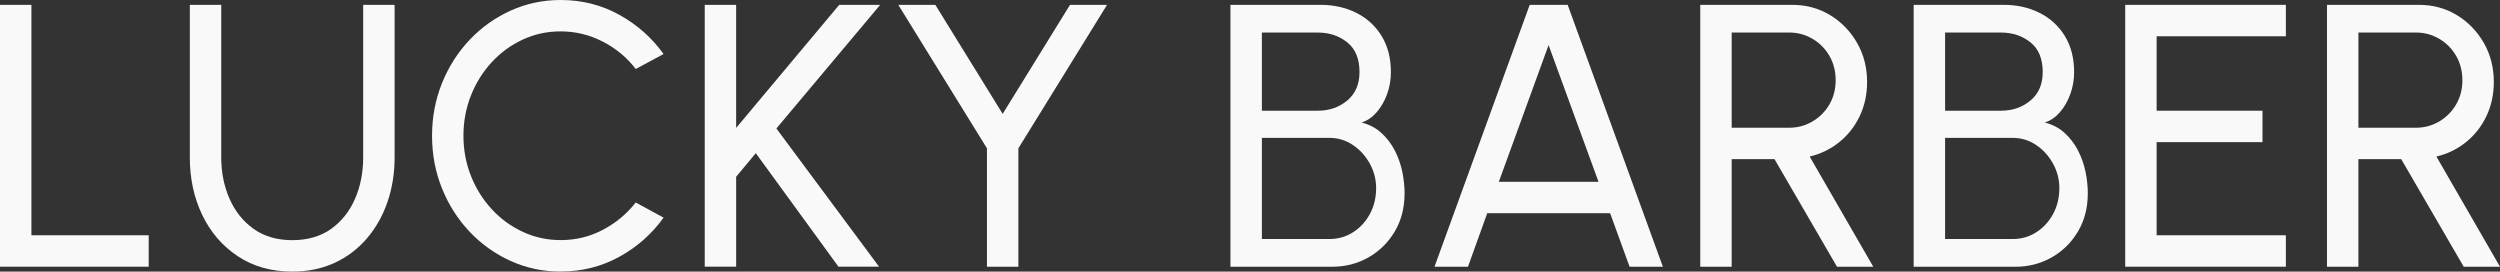 <?xml version="1.0" encoding="UTF-8"?>
<svg id="Layer_2" data-name="Layer 2" xmlns="http://www.w3.org/2000/svg" viewBox="0 0 1220.47 132.58">
  <rect x="0" y="0" width="1220.47" height="132.58" fill="#333333" stroke="none"/>
  <defs>
    <style>
      .cls-1 {
        fill: #f9f9f9;
        stroke-width: 0px;
      }
    </style>
  </defs>
  <g id="Layer_1-2" data-name="Layer 1">
    <g>
      <path class="cls-1" d="m0,130.2V2.37h15.34v112.49h57.25v15.34H0Z"/>
      <path class="cls-1" d="m142.71,132.58c-10.23,0-19.1-2.5-26.62-7.49-7.52-4.99-13.3-11.7-17.35-20.13-4.05-8.43-6.07-17.79-6.07-28.08V2.37h15.34v74.51c0,7.3,1.35,14.03,4.06,20.18,2.71,6.15,6.63,11.05,11.78,14.7,5.14,3.65,11.43,5.48,18.85,5.48s13.88-1.84,18.99-5.52c5.11-3.68,8.99-8.58,11.64-14.7,2.65-6.12,3.97-12.83,3.97-20.13V2.37h15.34v74.51c0,7.73-1.16,14.96-3.47,21.69-2.31,6.73-5.65,12.65-10,17.76-4.35,5.11-9.6,9.1-15.75,11.96-6.15,2.86-13.06,4.29-20.73,4.29Z"/>
      <path class="cls-1" d="m273.73,132.58c-8.64,0-16.77-1.72-24.38-5.16-7.61-3.44-14.29-8.19-20.04-14.24-5.75-6.06-10.26-13.1-13.51-21.14-3.26-8.03-4.88-16.62-4.88-25.75s1.63-17.71,4.88-25.75c3.26-8.03,7.76-15.08,13.51-21.14,5.75-6.06,12.43-10.8,20.04-14.24,7.61-3.44,15.73-5.16,24.38-5.16,10.35,0,19.87,2.41,28.58,7.21,8.7,4.81,15.92,11.2,21.64,19.17l-13.6,7.3c-4.26-5.6-9.63-10.06-16.12-13.38-6.48-3.32-13.32-4.98-20.5-4.98-6.64,0-12.83,1.34-18.58,4.02-5.75,2.68-10.79,6.36-15.11,11.05-4.32,4.69-7.7,10.1-10.14,16.25-2.44,6.15-3.65,12.69-3.65,19.63s1.23,13.57,3.7,19.72c2.47,6.15,5.87,11.57,10.23,16.25,4.35,4.69,9.4,8.35,15.16,11,5.75,2.65,11.88,3.97,18.4,3.97,7.43,0,14.32-1.69,20.68-5.07,6.36-3.38,11.67-7.81,15.93-13.29l13.6,7.4c-5.72,7.98-12.94,14.35-21.64,19.13-8.71,4.78-18.23,7.17-28.58,7.17Z"/>
      <path class="cls-1" d="m429.14,130.2h-19.81l-40.36-55.42-9.59,11.5v43.92h-15.34V2.37h15.34v60.08L409.69,2.37h20l-50.67,60.35,50.13,67.48Z"/>
      <path class="cls-1" d="m522.36,2.37h18.08l-43.28,70.03v57.8h-15.34v-57.8L438.54,2.37h18.08l32.87,53.23,32.87-53.23Z"/>
      <path class="cls-1" d="m600.69,130.2V2.37h44.1c6.33,0,12.1,1.29,17.3,3.88,5.2,2.59,9.33,6.35,12.37,11.28,3.04,4.93,4.56,10.84,4.56,17.71,0,3.71-.62,7.29-1.87,10.73-1.25,3.44-2.95,6.39-5.11,8.86-2.16,2.47-4.61,4.12-7.35,4.98,3.83.97,7.09,2.69,9.77,5.16,2.68,2.47,4.85,5.34,6.53,8.63,1.67,3.29,2.88,6.73,3.61,10.32.73,3.59,1.1,7.06,1.1,10.41,0,7.06-1.6,13.29-4.79,18.67-3.2,5.39-7.47,9.6-12.83,12.65-5.36,3.04-11.26,4.57-17.71,4.57h-49.67Zm15.34-76.15h27.3c5.6,0,10.39-1.66,14.38-4.98,3.99-3.32,5.98-7.96,5.98-13.92,0-6.45-1.99-11.28-5.98-14.47-3.99-3.2-8.78-4.79-14.38-4.79h-27.3v38.17Zm0,62.64h32.96c4.2,0,8.02-1.08,11.46-3.24,3.44-2.16,6.19-5.13,8.26-8.9,2.07-3.77,3.1-8.03,3.1-12.78,0-4.2-1.04-8.17-3.1-11.92-2.07-3.74-4.83-6.77-8.26-9.08-3.44-2.31-7.26-3.47-11.46-3.47h-32.96v49.4Z"/>
      <path class="cls-1" d="m746.78,2.37h18.54l46.47,127.83h-16.25l-9.5-26.11h-59.99l-9.4,26.11h-16.34L746.78,2.37Zm-15.07,86.38h48.67l-24.38-66.74-24.29,66.74Z"/>
      <path class="cls-1" d="m830.05,130.2V2.37h44.92c6.82,0,12.98,1.68,18.49,5.02,5.51,3.35,9.89,7.87,13.15,13.56,3.26,5.69,4.88,12.04,4.88,19.04,0,6.15-1.22,11.75-3.65,16.8-2.43,5.05-5.77,9.27-10,12.65-4.23,3.38-9.02,5.71-14.38,6.98l31.04,53.78h-17.71l-30.5-52.5h-20.91v52.5h-15.34Zm15.34-67.84h28.03c4.14,0,7.94-1.02,11.41-3.06,3.47-2.04,6.22-4.81,8.26-8.31,2.04-3.5,3.06-7.44,3.06-11.82s-1.02-8.41-3.06-11.92c-2.04-3.5-4.79-6.27-8.26-8.31-3.47-2.04-7.27-3.06-11.41-3.06h-28.03v46.47Z"/>
      <path class="cls-1" d="m934.23,130.2V2.37h44.1c6.33,0,12.1,1.29,17.3,3.88,5.2,2.59,9.33,6.35,12.37,11.28,3.04,4.93,4.56,10.84,4.56,17.71,0,3.71-.62,7.29-1.87,10.73-1.25,3.44-2.95,6.39-5.11,8.86-2.16,2.47-4.61,4.12-7.35,4.98,3.83.97,7.09,2.69,9.77,5.16,2.68,2.47,4.85,5.34,6.53,8.63,1.67,3.29,2.88,6.73,3.61,10.32.73,3.59,1.1,7.06,1.1,10.41,0,7.06-1.6,13.29-4.79,18.67-3.2,5.39-7.47,9.6-12.83,12.65-5.36,3.04-11.26,4.57-17.71,4.57h-49.67Zm15.34-76.15h27.3c5.6,0,10.39-1.66,14.38-4.98,3.99-3.32,5.98-7.96,5.98-13.92,0-6.45-1.99-11.28-5.98-14.47-3.99-3.2-8.78-4.79-14.38-4.79h-27.3v38.17Zm0,62.64h32.96c4.2,0,8.02-1.08,11.46-3.24,3.44-2.16,6.19-5.13,8.26-8.9,2.07-3.77,3.1-8.03,3.1-12.78,0-4.2-1.04-8.17-3.1-11.92-2.07-3.74-4.83-6.77-8.26-9.08-3.44-2.31-7.26-3.47-11.46-3.47h-32.96v49.4Z"/>
      <path class="cls-1" d="m1037.5,130.2V2.37h78.43v15.34h-63.09v36.34h51.68v15.34h-51.68v45.47h63.09v15.34h-78.43Z"/>
      <path class="cls-1" d="m1136.01,130.2V2.37h44.92c6.82,0,12.98,1.68,18.49,5.02,5.51,3.35,9.89,7.87,13.15,13.56,3.26,5.69,4.88,12.04,4.88,19.04,0,6.15-1.22,11.75-3.65,16.8-2.43,5.05-5.77,9.27-10,12.65-4.23,3.38-9.02,5.71-14.38,6.98l31.04,53.78h-17.71l-30.5-52.5h-20.91v52.5h-15.34Zm15.34-67.84h28.03c4.14,0,7.94-1.02,11.41-3.06,3.47-2.04,6.22-4.81,8.26-8.31,2.04-3.5,3.06-7.44,3.06-11.82s-1.02-8.41-3.06-11.92c-2.04-3.5-4.79-6.27-8.26-8.31-3.47-2.04-7.27-3.06-11.41-3.06h-28.03v46.47Z"/>
    </g>
  </g>
</svg>